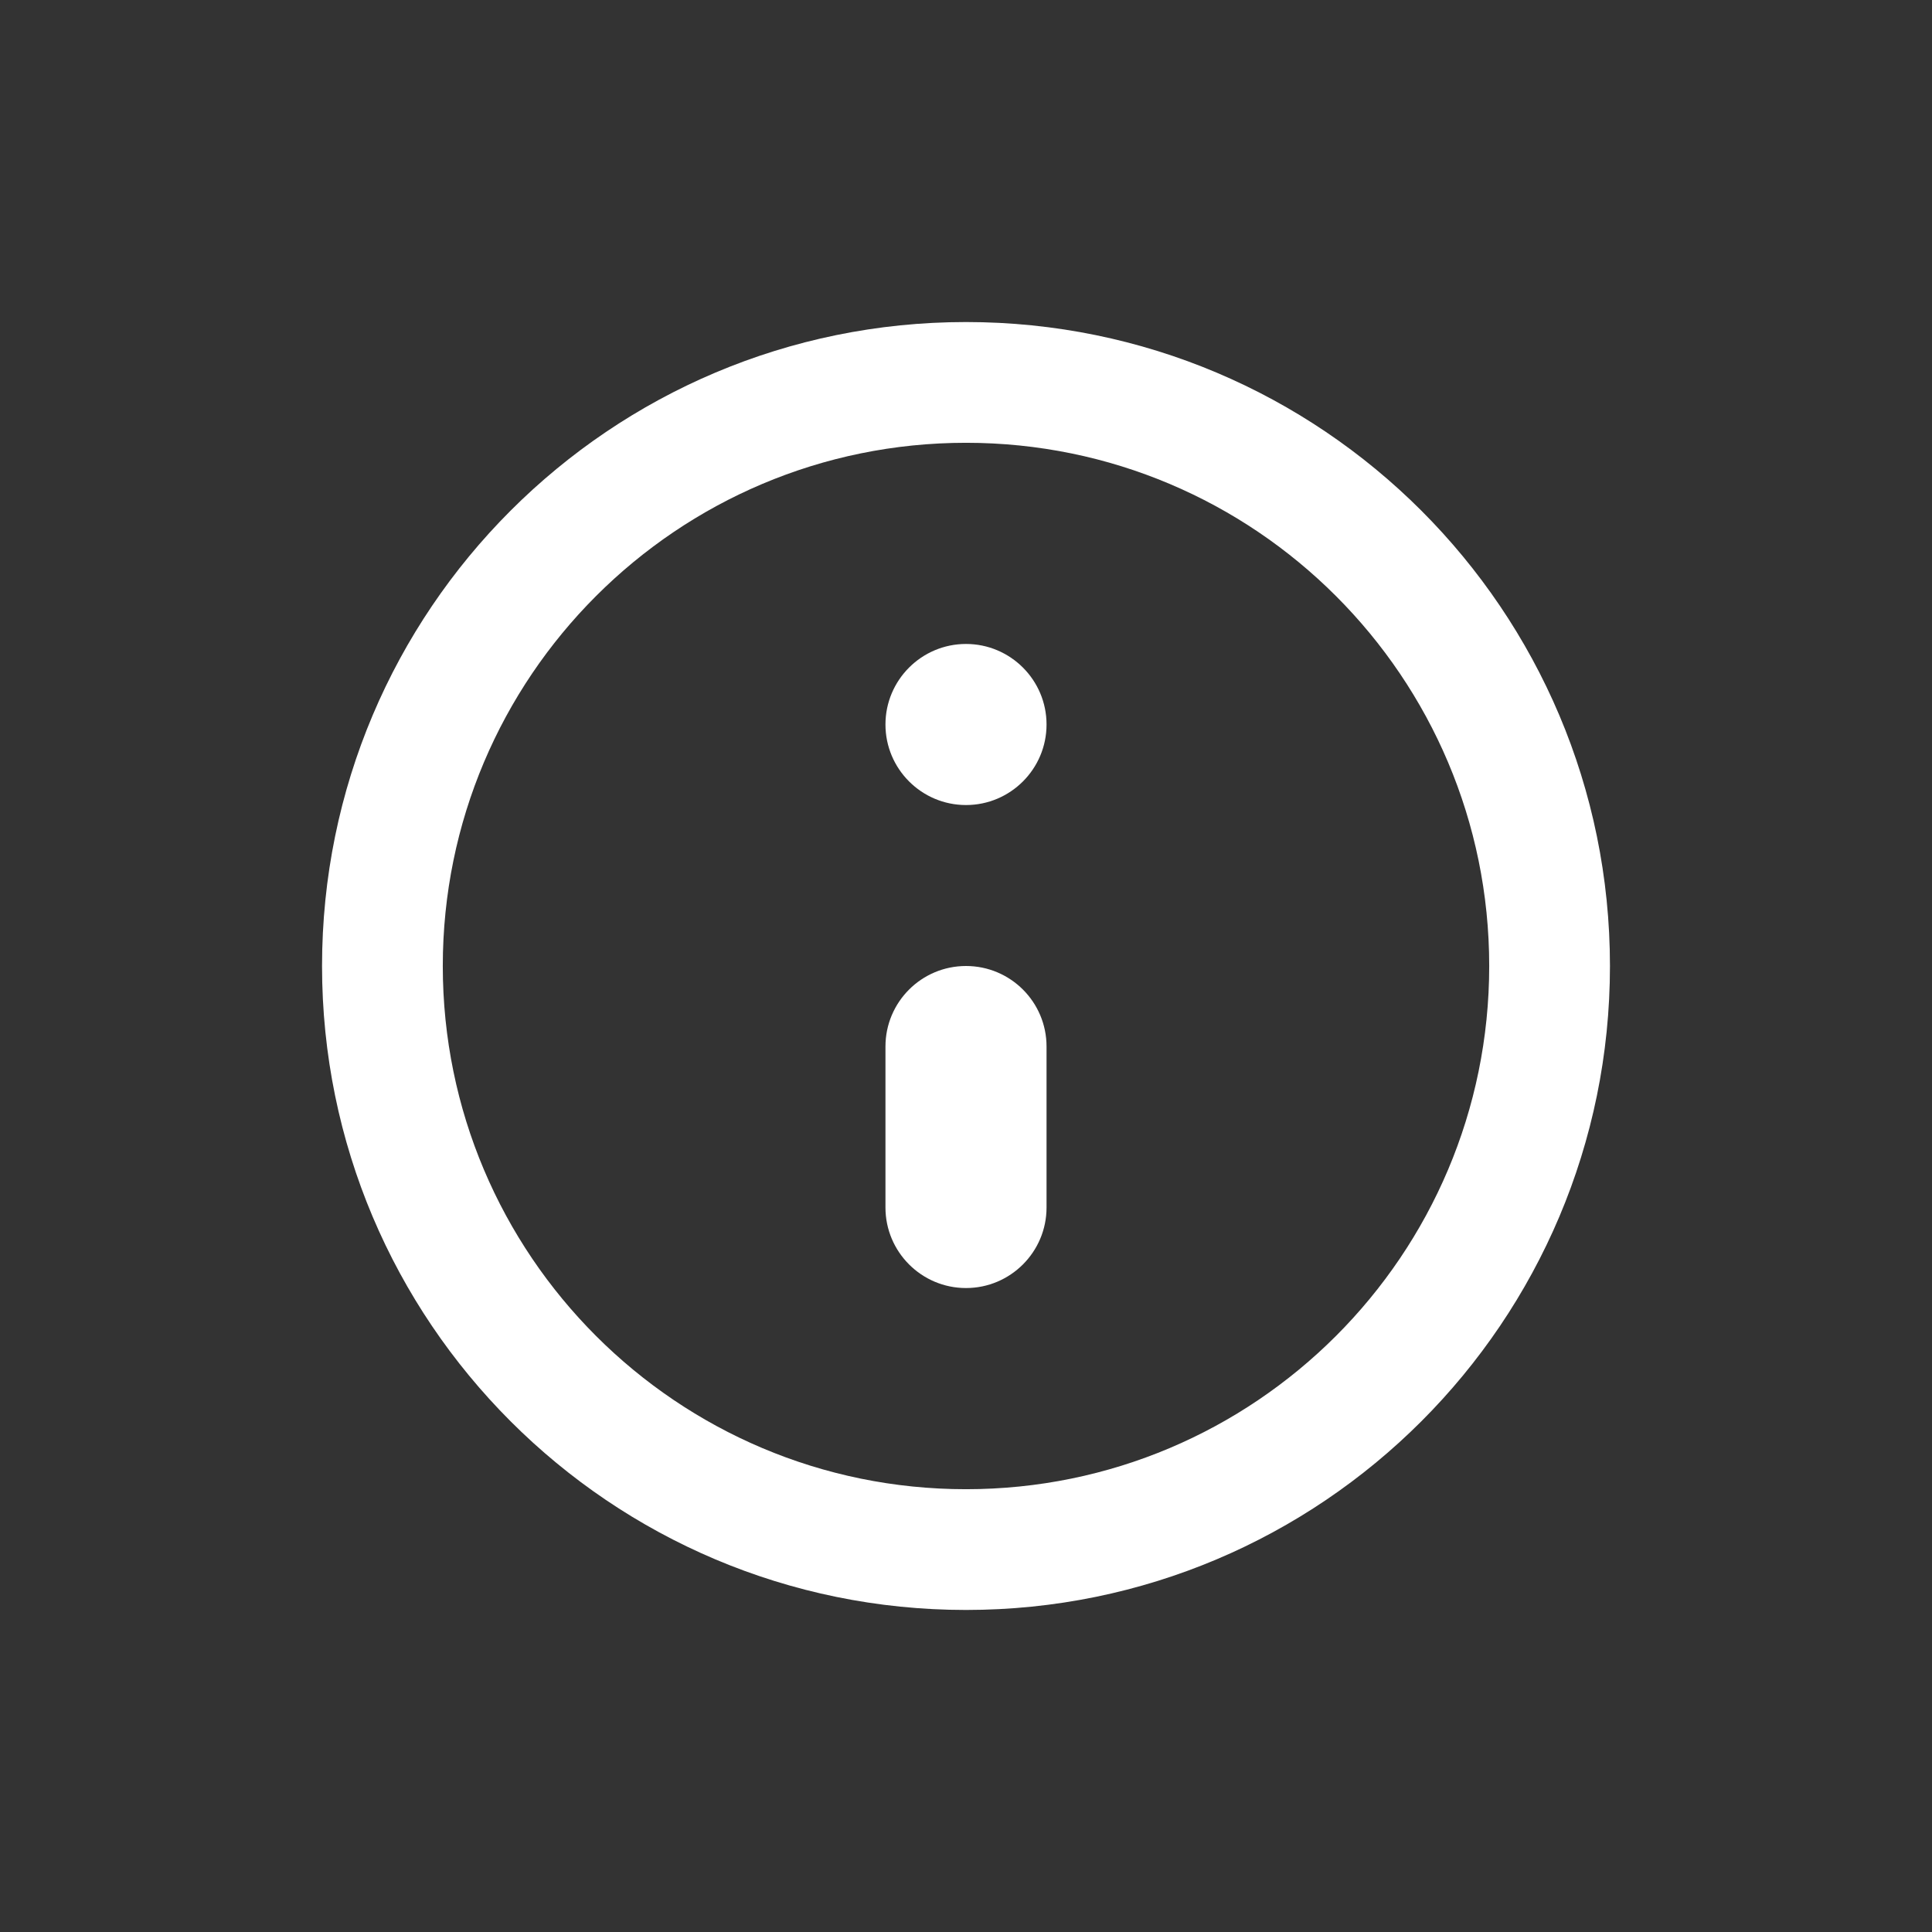 <svg width="16" height="16" viewBox="0 0 16 16" fill="none">
    <rect x="0" y="0" width="16" height="16" fill="#333333" stroke="none"/>
    <path
      fillRule="evenodd"
      clipRule="evenodd"
      d="M8 8C8.368 8 8.667 8.298 8.667 8.667V10C8.667 10.368 8.368 10.667 8 10.667C7.632 10.667 7.333 10.368 7.333 10V8.667C7.333 8.298 7.632 8 8 8Z"
      fill= "#FFFFFF"
    />
    <path
      d="M8 6.667C8.368 6.667 8.667 6.368 8.667 6C8.667 5.632 8.368 5.333 8 5.333C7.632 5.333 7.333 5.632 7.333 6C7.333 6.368 7.632 6.667 8 6.667Z"
      fill= "#FFFFFF"
    />
    <path
      fillRule="evenodd"
      clipRule="evenodd"
      d="M8 3.667C5.607 3.667 3.667 5.607 3.667 8C3.667 10.393 5.607 12.333 8 12.333C10.393 12.333 12.333 10.393 12.333 8C12.333 5.607 10.393 3.667 8 3.667ZM2.667 8C2.667 5.054 5.054 2.667 8 2.667C10.945 2.667 13.333 5.054 13.333 8C13.333 10.945 10.945 13.333 8 13.333C5.054 13.333 2.667 10.945 2.667 8Z"
      fill= "#FFFFFF"
    />
  </svg>